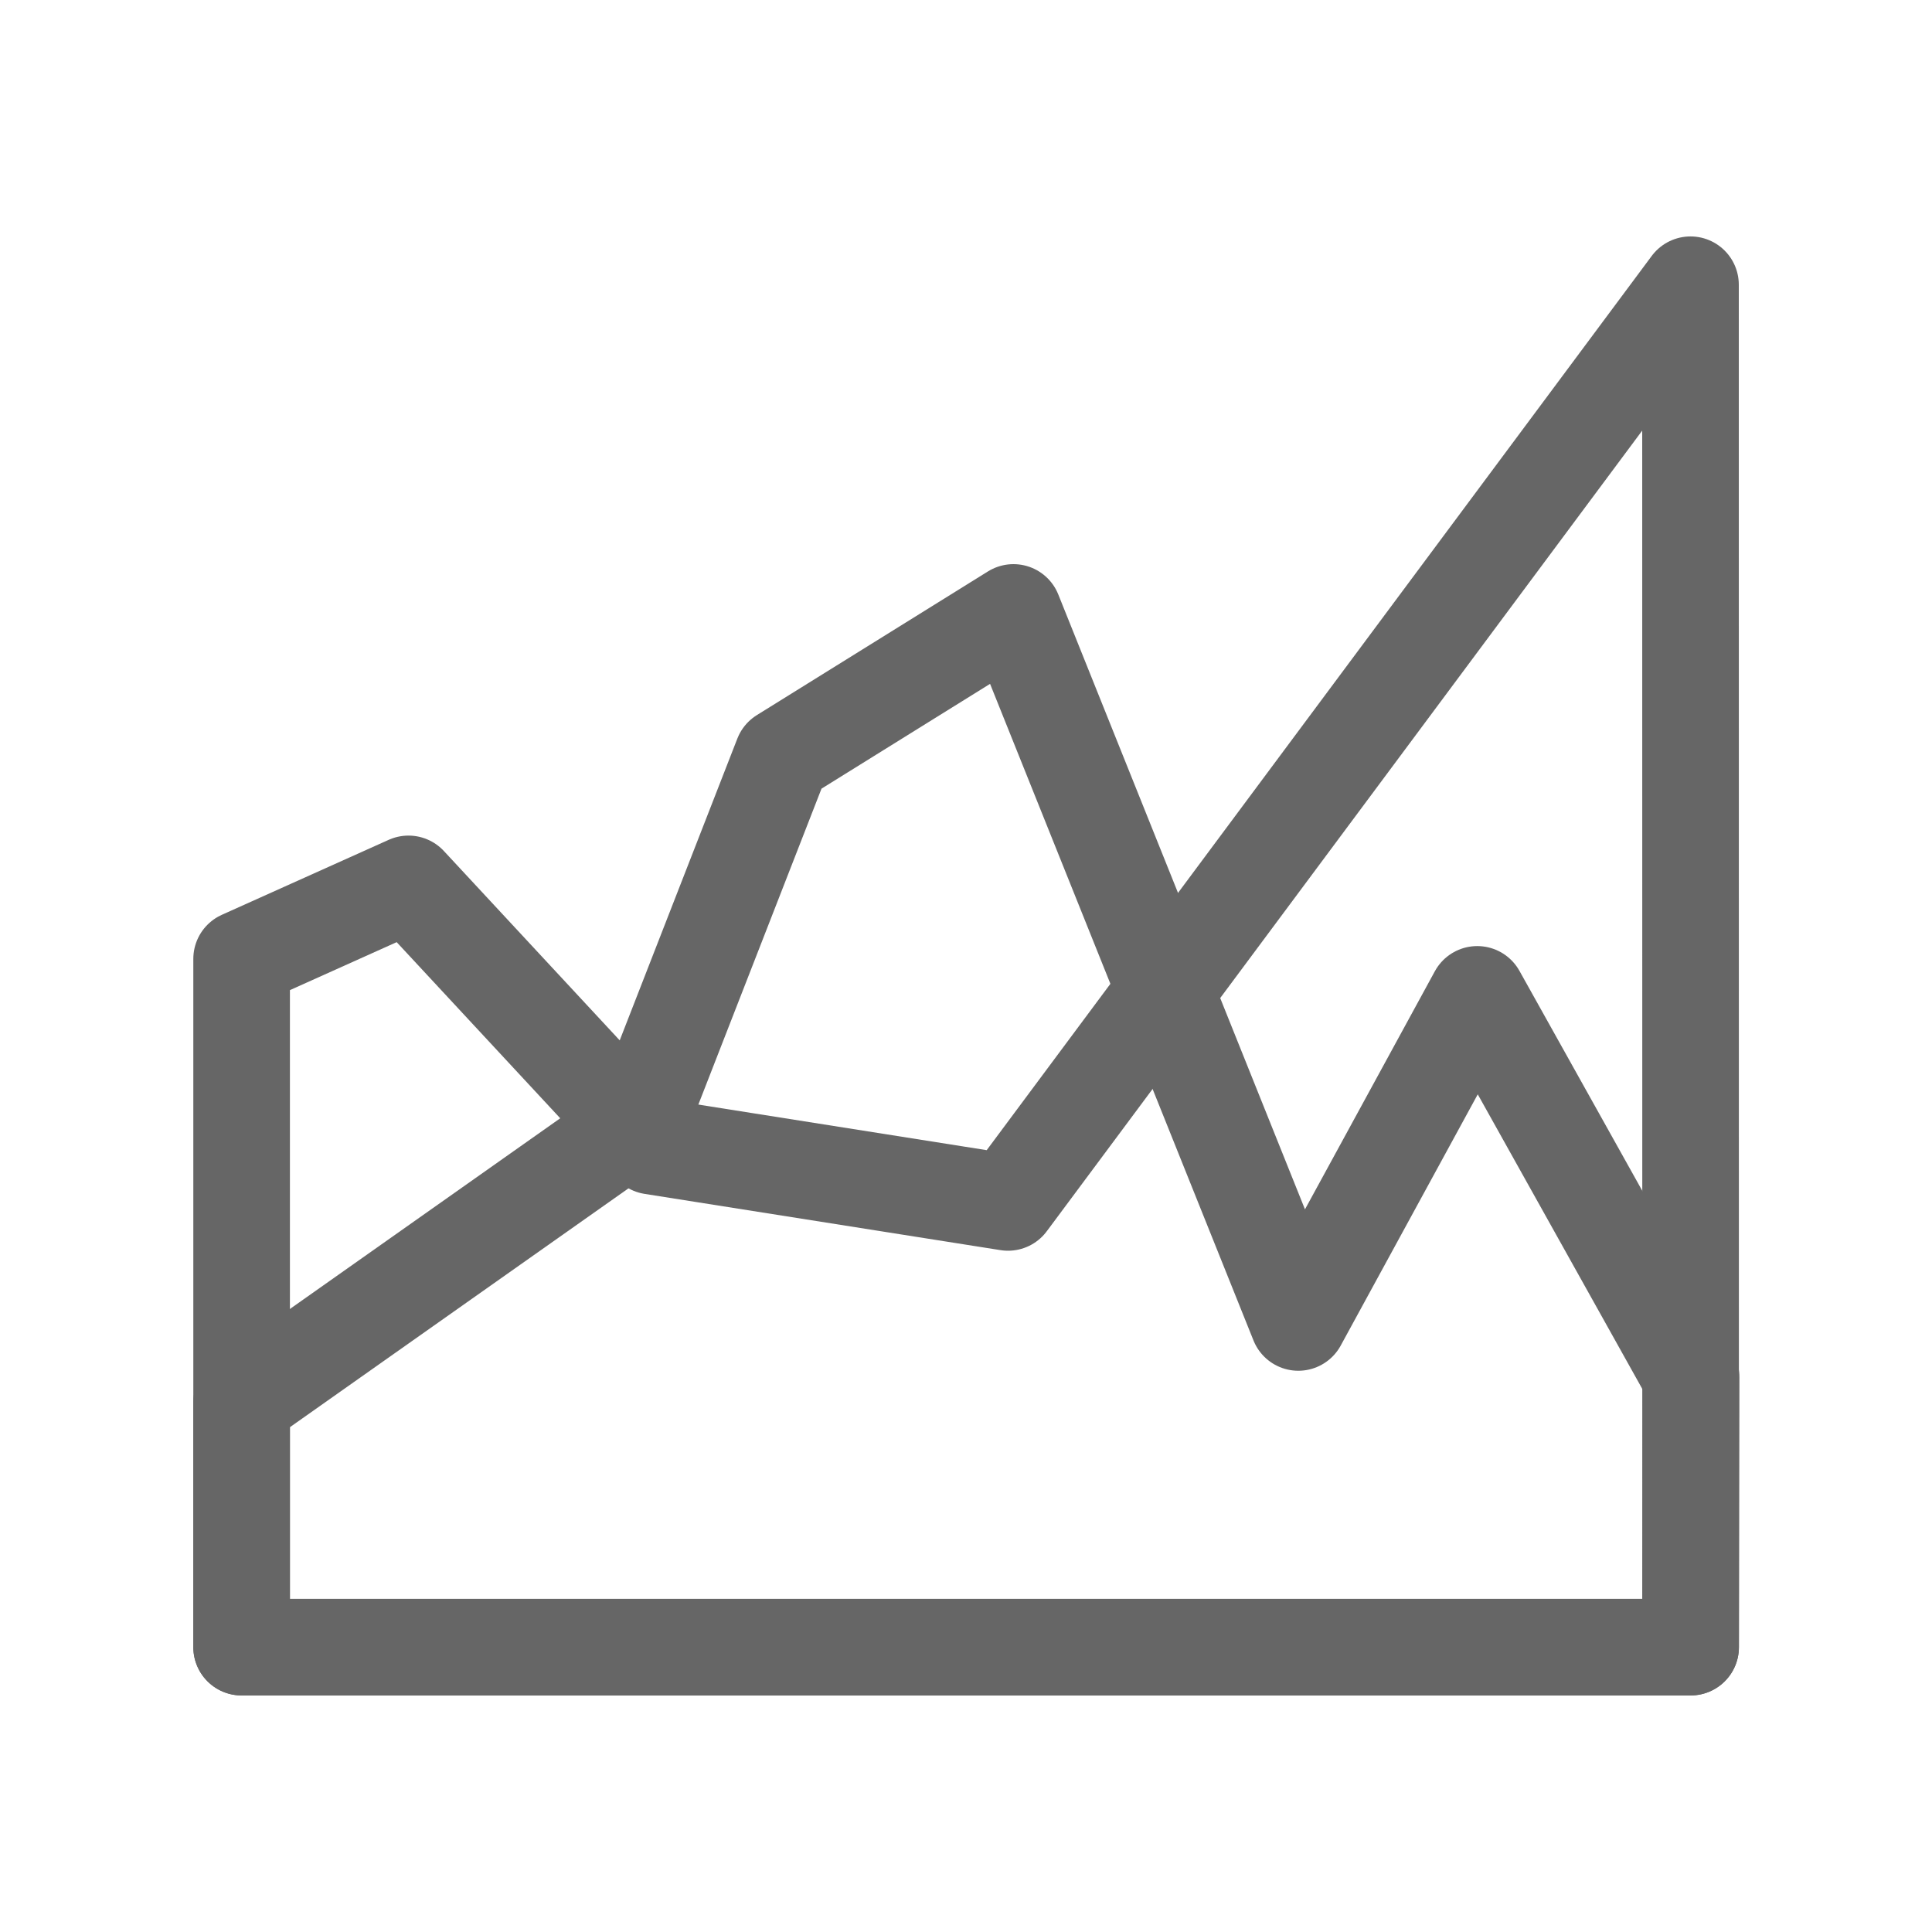 <svg xmlns="http://www.w3.org/2000/svg" width="16" height="16" viewBox="0 0 16 16">
    <defs>
        <style>
            .cls-1,.cls-2{fill:none}.cls-2{stroke:#666;stroke-linecap:round;stroke-linejoin:round;stroke-width:.8px}
        </style>
    </defs>
    <g id="ic_area" transform="translate(-1089.361 -520.203)">
        <path id="Rectangle_17458" d="M0 0h16v16H0z" class="cls-1" data-name="Rectangle 17458" transform="translate(1089.362 520.203)"/>
        <g id="Group_34042" data-name="Group 34042">
            <path id="Path_34587" d="M1103.362 533.844h-12v-5.7l1.382-.621 2.017 2.172 2.948.466 5.652-7.6z" class="cls-2" data-name="Path 34587"/>
            <path id="Path_34588" d="M1103.362 533.844h-12v-2.029l3.3-2.328 1.178-3.022 1.914-1.19 2.359 5.88 1.482-2.717 1.771 3.171z" class="cls-2" data-name="Path 34588"/>
        </g>
    </g>
</svg>
